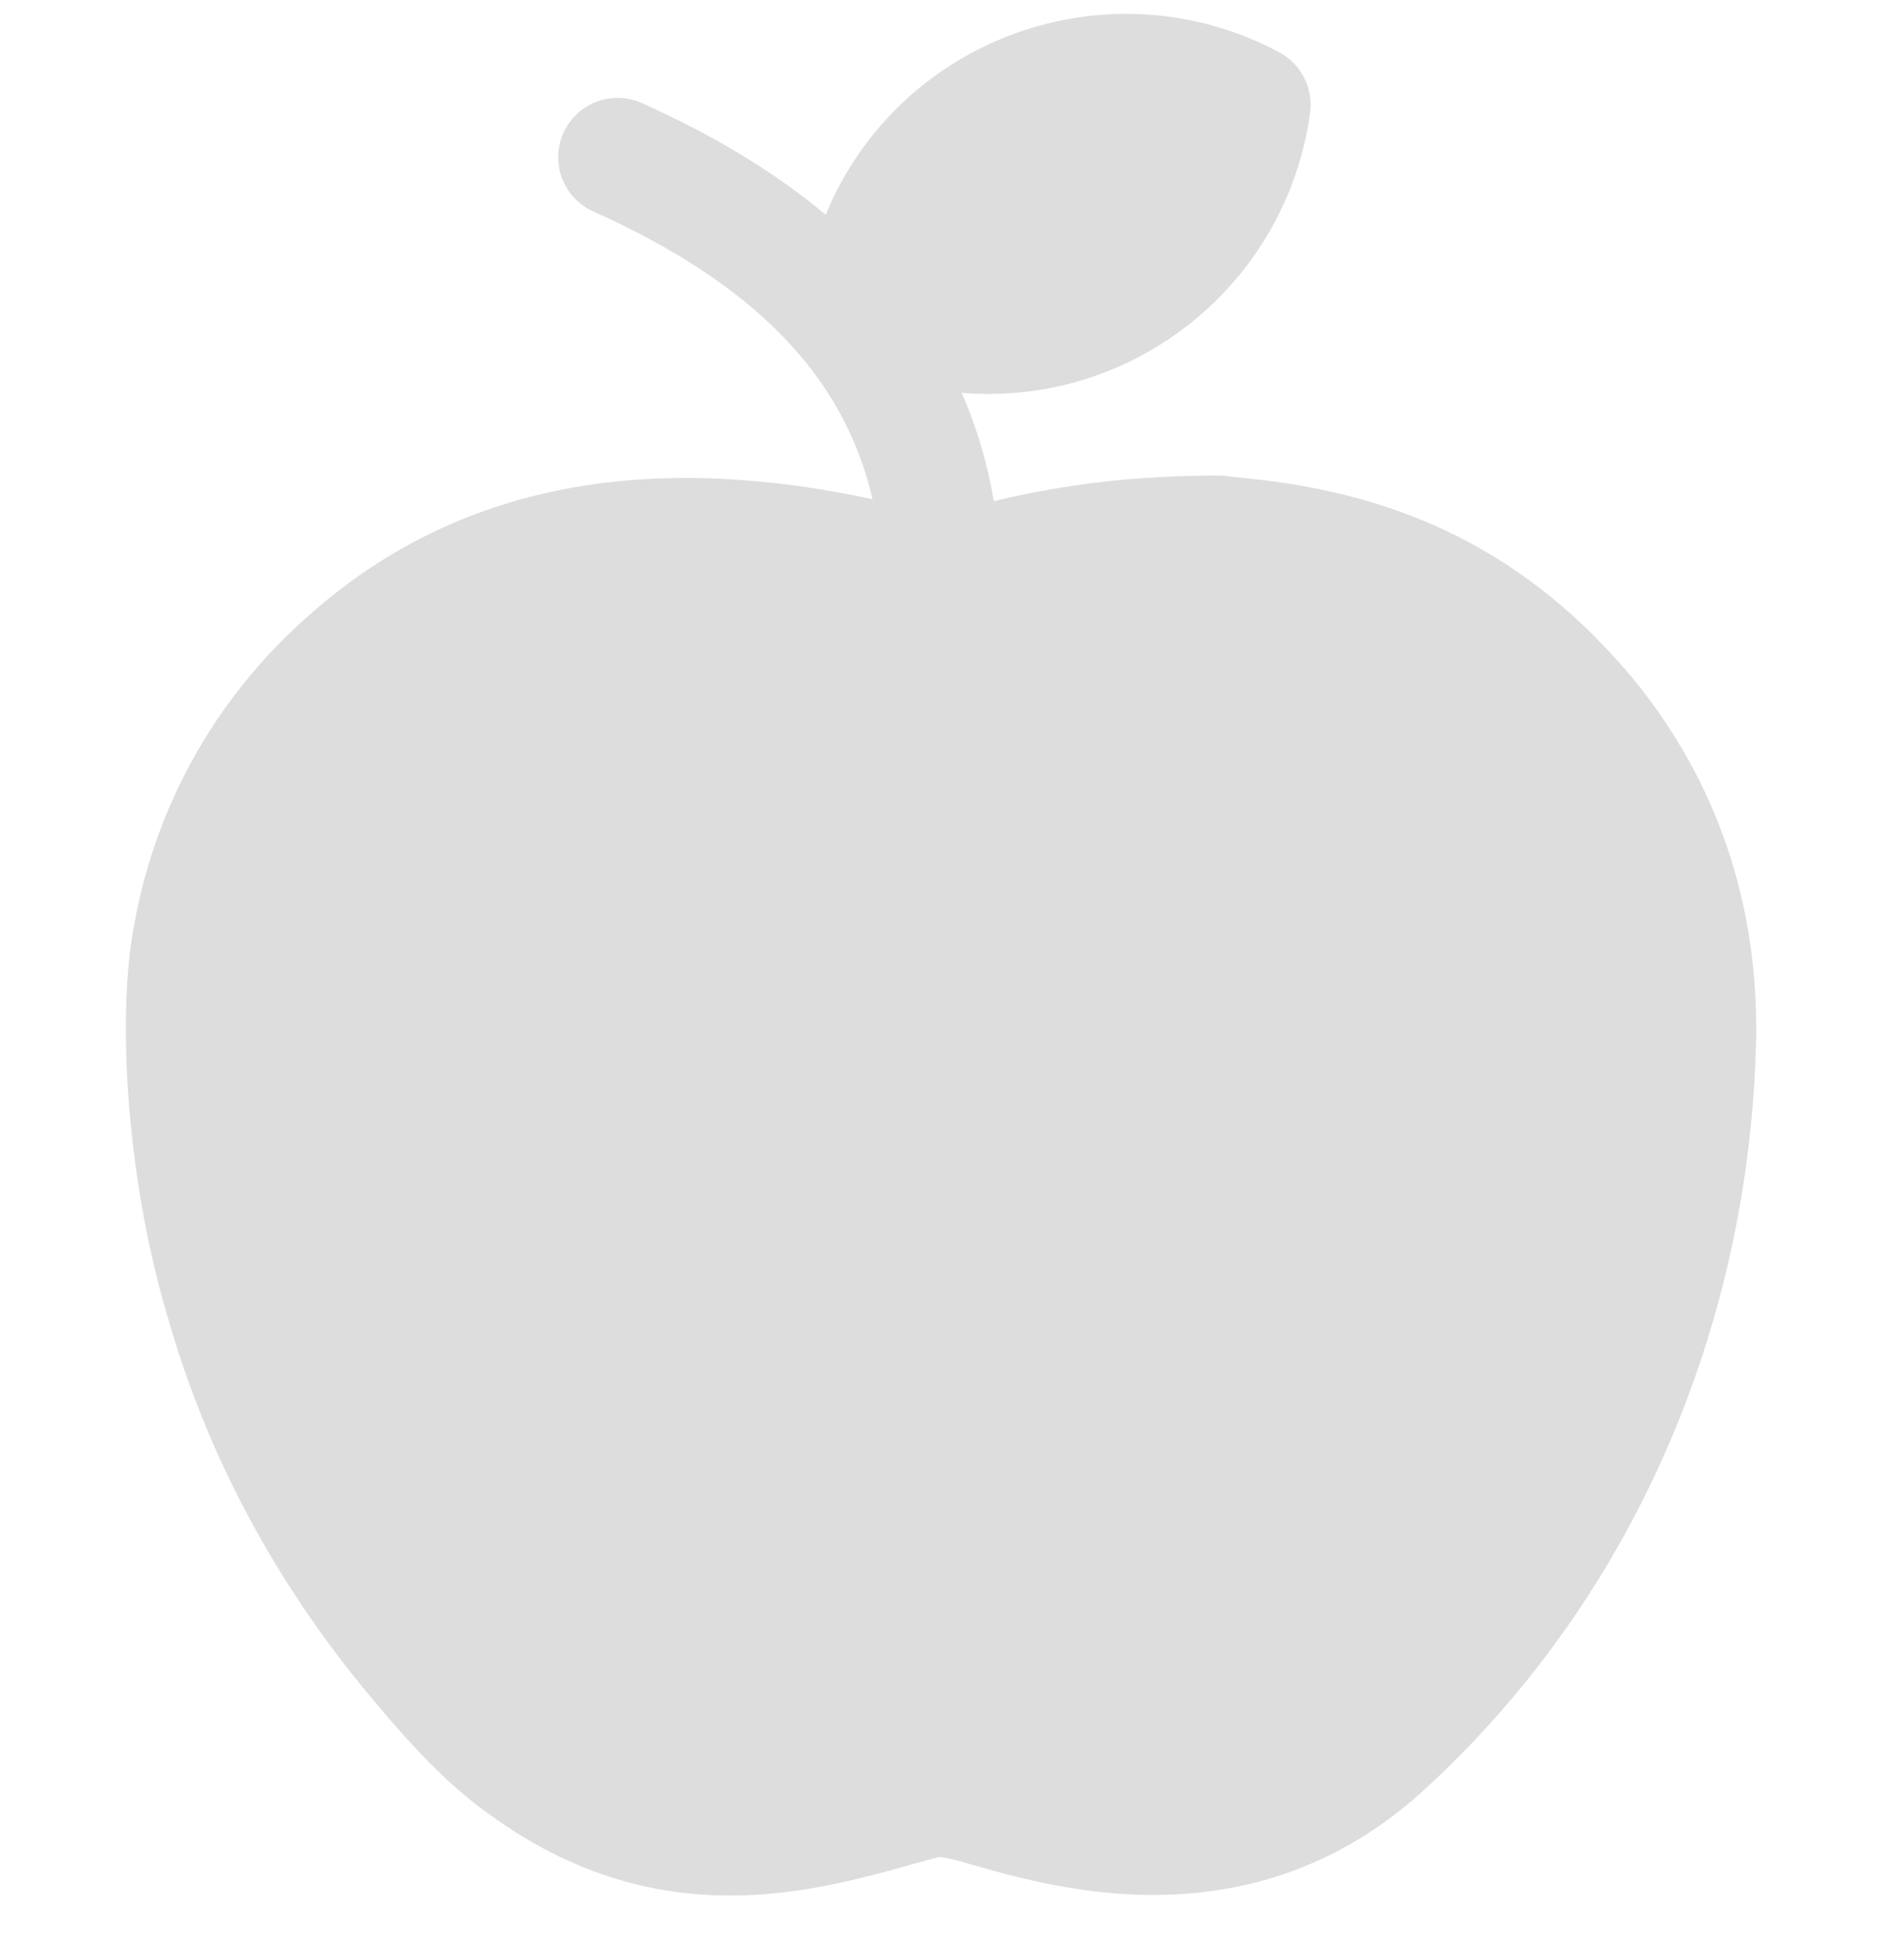 <svg xmlns="http://www.w3.org/2000/svg" width="24" height="25" viewBox="0 0 24 25" fill="none">
<g clip-path="url(#clip0producti)">
<path d="M20.845 8.679C19.489 7.045 17.879 6.298 15.907 6.101C15.586 6.07 15.631 6.065 15.546 6.065C14.509 6.065 13.592 6.17 12.674 6.392C12.592 5.908 12.455 5.447 12.265 5.011C14.473 5.19 16.411 3.608 16.707 1.437C16.749 1.123 16.592 0.816 16.313 0.667C14.158 -0.484 11.469 0.466 10.529 2.739C9.89 2.203 9.116 1.732 8.186 1.315C7.804 1.144 7.356 1.314 7.185 1.696C7.014 2.077 7.184 2.526 7.566 2.697C9.615 3.616 10.765 4.795 11.126 6.366C8.464 5.797 5.964 6.056 3.951 7.838C2.699 8.937 1.939 10.369 1.687 11.934C1.499 13.11 1.631 15.102 2.138 16.795C2.637 18.549 3.501 20.172 4.709 21.622C5.058 22.037 5.493 22.553 6.018 22.973C8.424 24.879 10.64 24.036 11.963 23.688C12.35 23.642 15.499 25.24 18.139 22.849C20.824 20.405 22.318 16.908 22.395 13.242C22.42 11.518 21.899 9.983 20.845 8.679Z" fill="#DDDDDD"></path>
</g>
<defs>
<clipPath id="clip0producti">
<rect y="0.177" width="24" height="24" fill="white"></rect>
</clipPath>
</defs>
</svg>